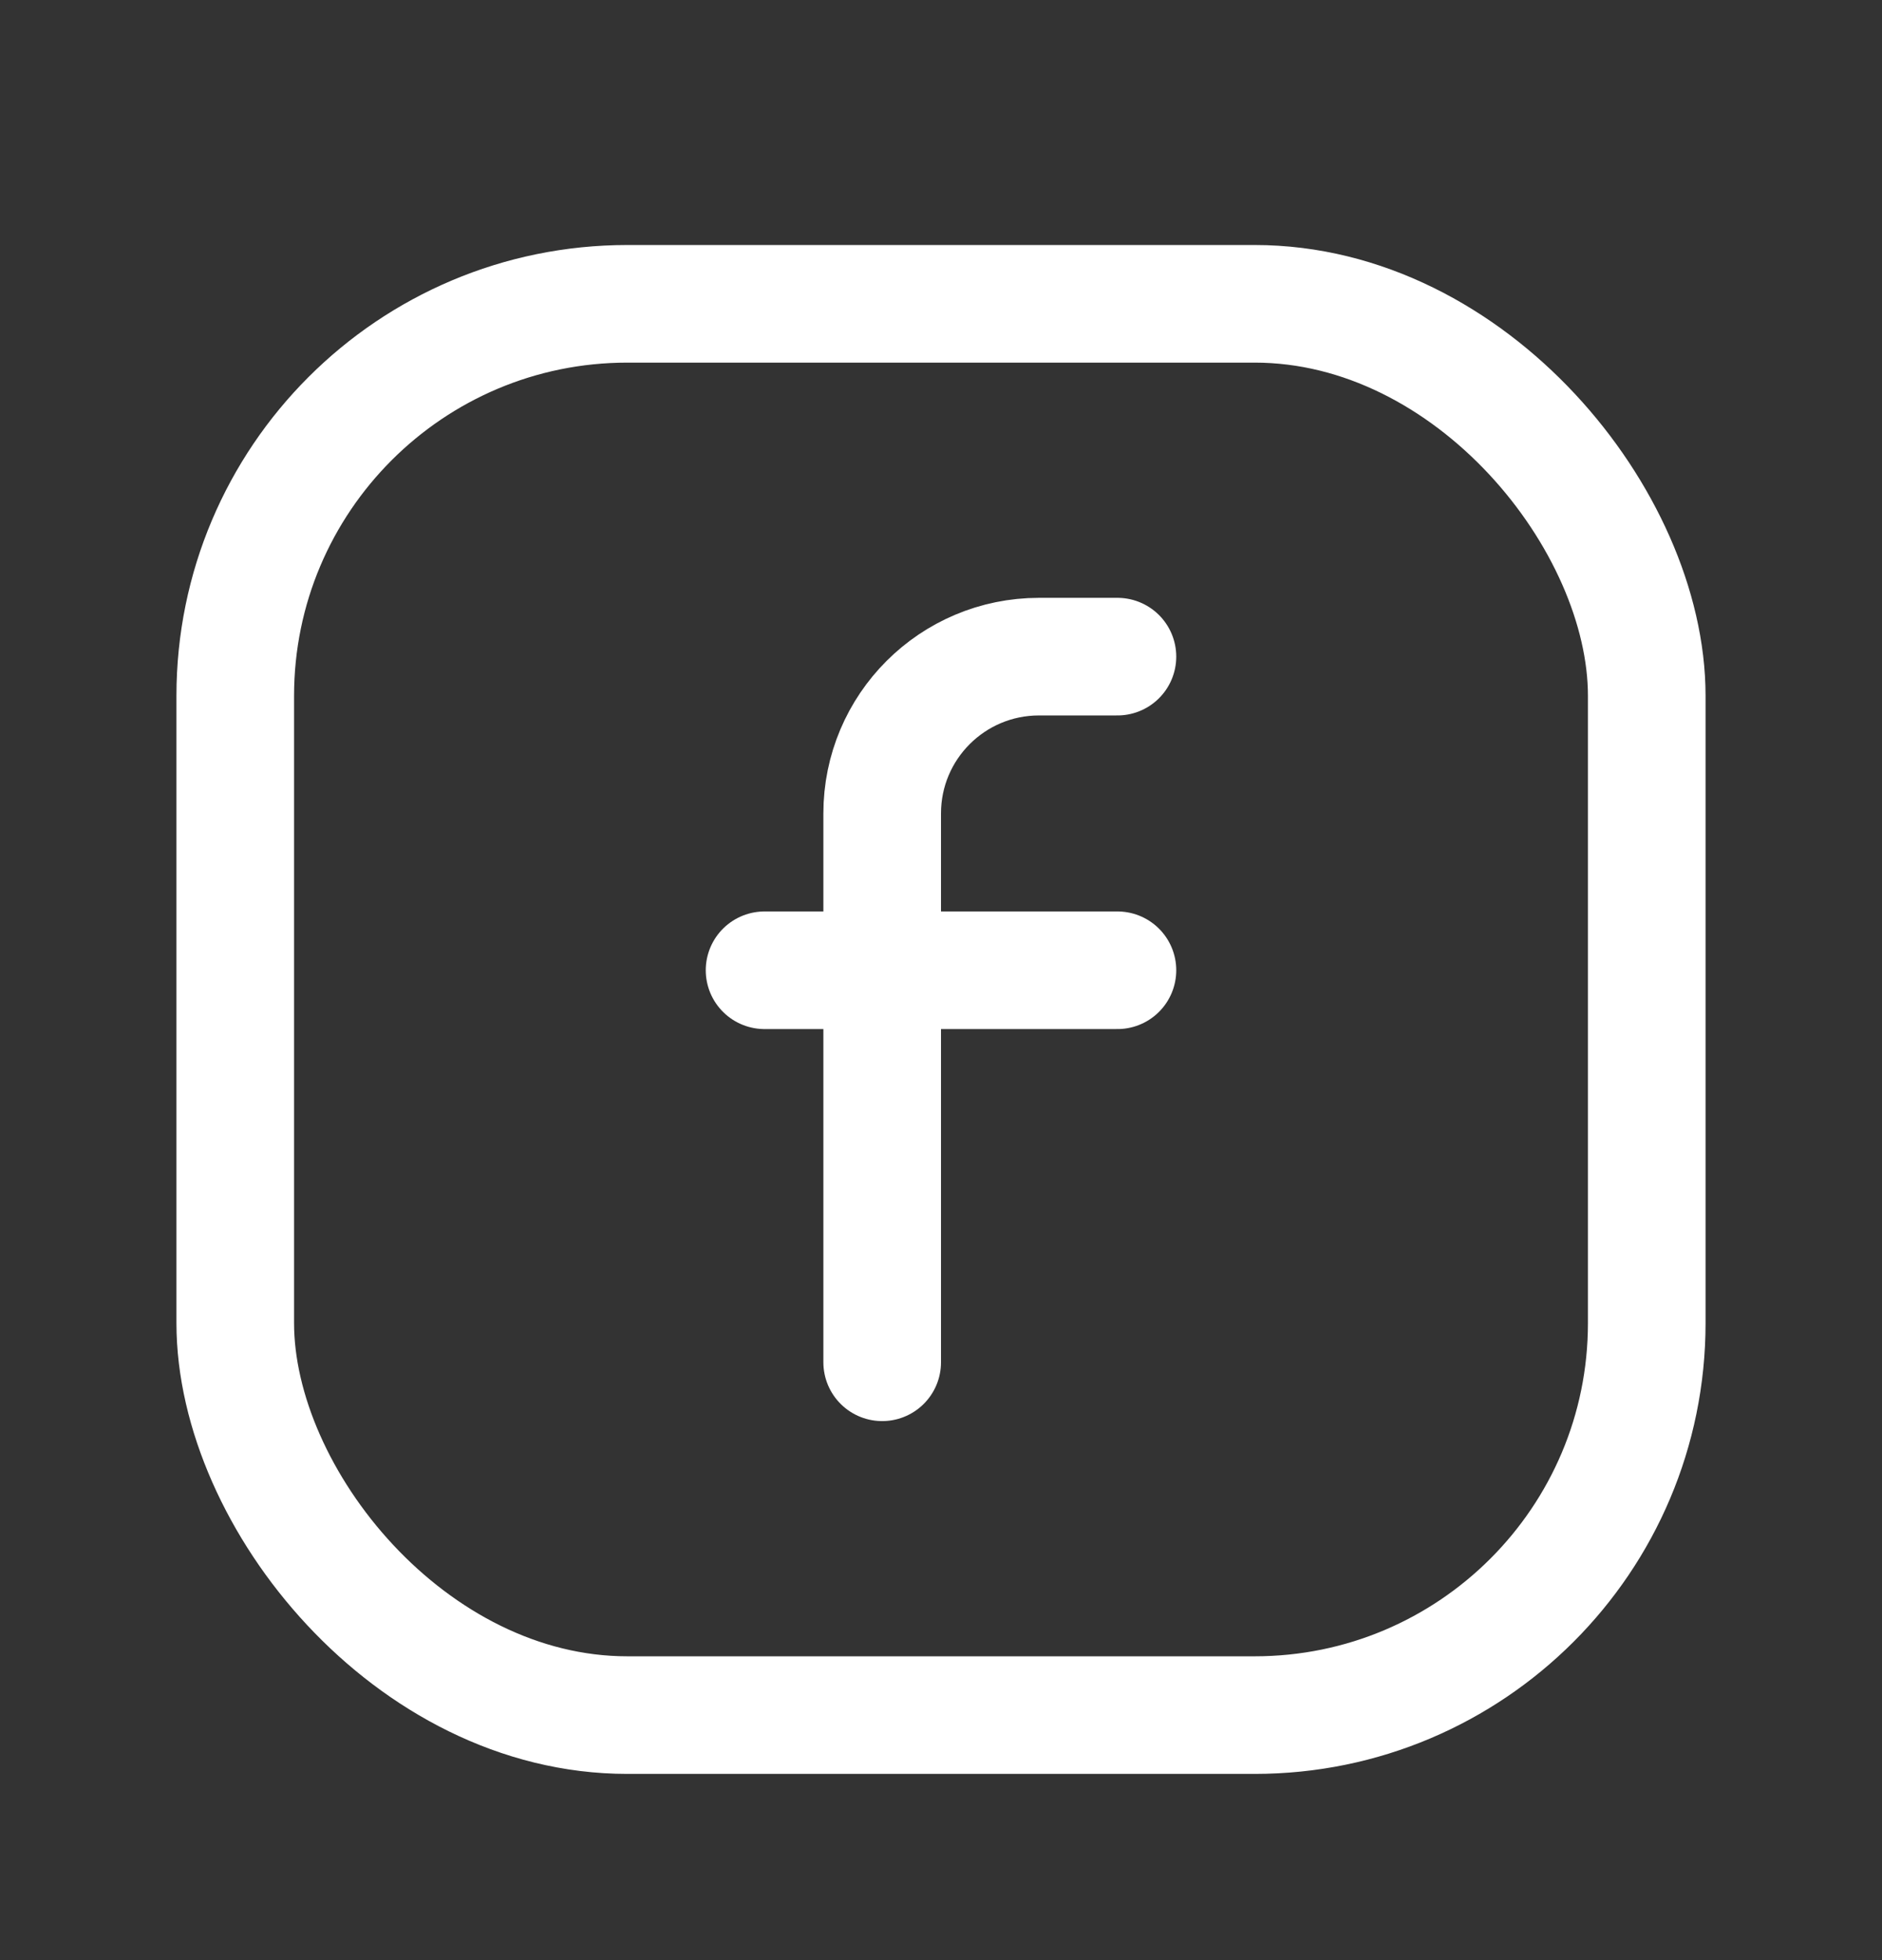 <svg width="24" height="25" viewBox="0 0 24 25" fill="none" xmlns="http://www.w3.org/2000/svg">
<rect x="0" y="0" width="24" height="25" fill="#333333" stroke="none"/>
<path d="M9.75 12.375H14.25" stroke="white" stroke-width="1.5" stroke-linecap="round" stroke-linejoin="round"/>
<path d="M14.25 8.375H13.25C12.145 8.375 11.25 9.27 11.25 10.375V17.375" stroke="white" stroke-width="1.5" stroke-linecap="round" stroke-linejoin="round"/>
<rect x="3" y="3.875" width="18" height="18" rx="5" stroke="white" stroke-width="1.5" stroke-linecap="round" stroke-linejoin="round"/>
</svg>
